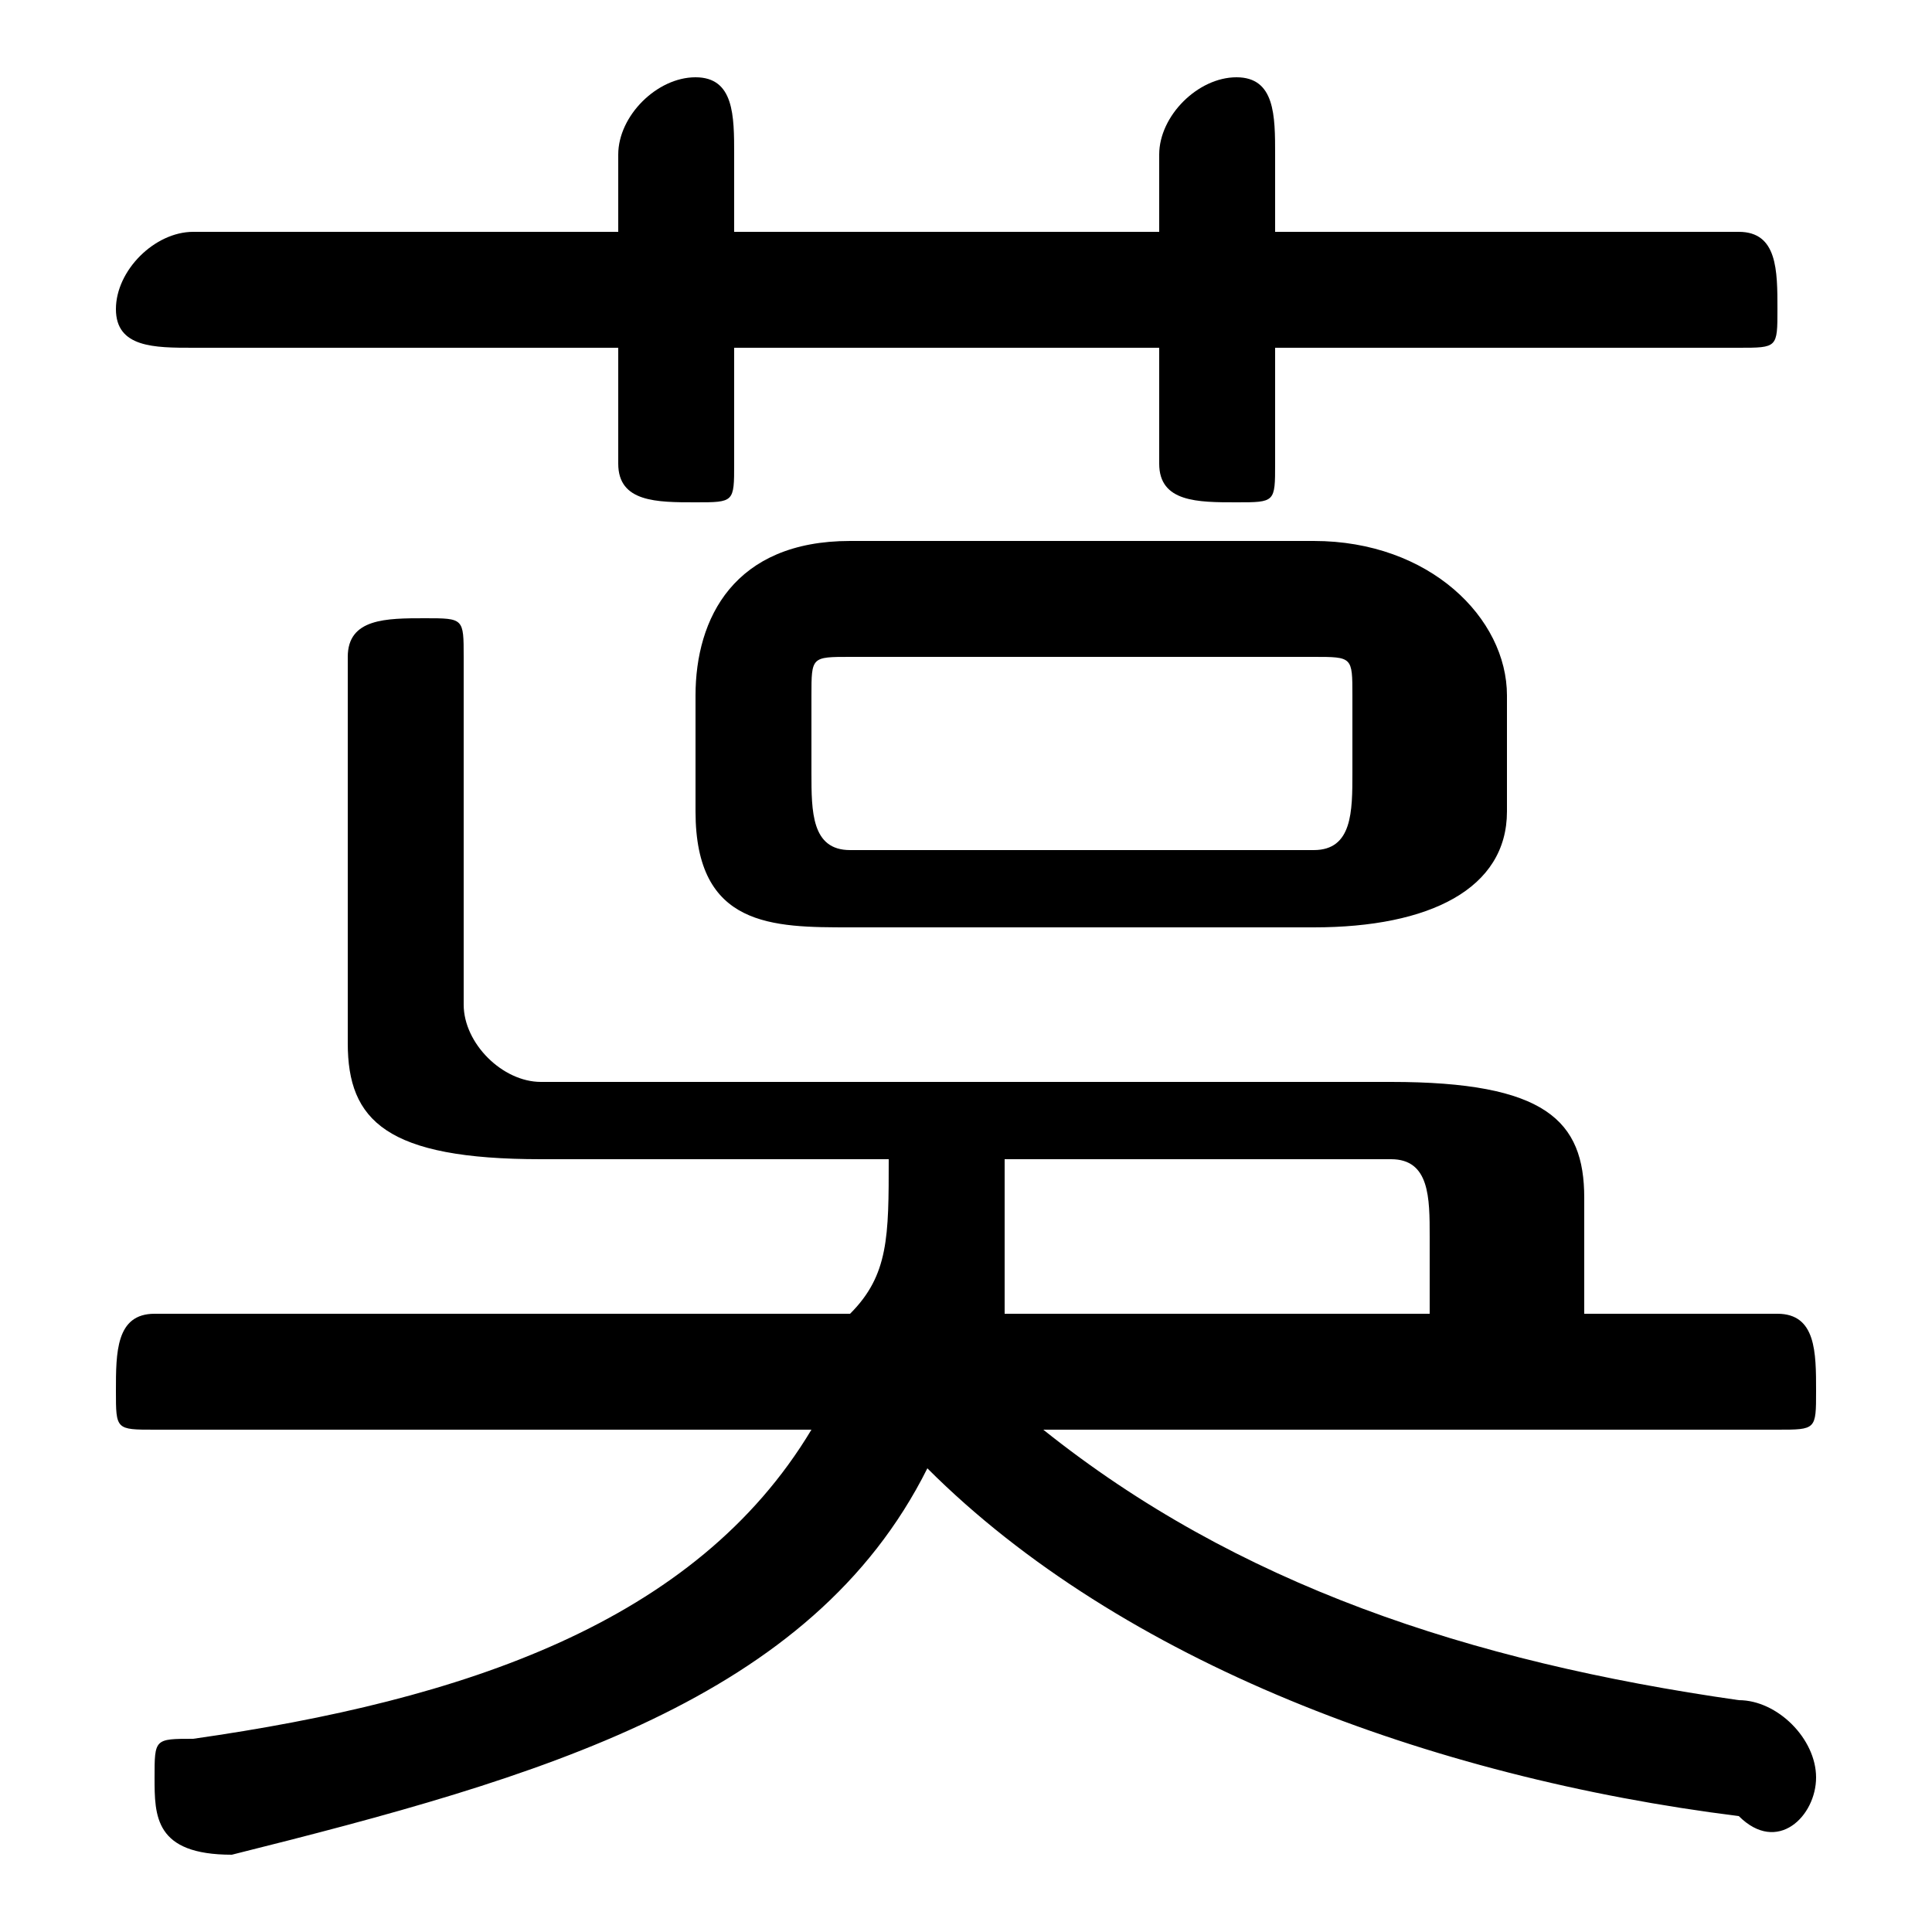 <svg xmlns="http://www.w3.org/2000/svg" viewBox="0 -44.0 50.0 50.0">
    <rect x="0" y="-44.0" width="50.0" height="50.0" fill="#808080" stroke="none"/>
    <g transform="scale(1, -1)">
        <!-- ボディの枠 -->
        <rect x="0" y="-6.0" width="50.0" height="50.0"
            stroke="white" fill="white"/>
        <!-- グリフ座標系の原点 -->
        <circle cx="0" cy="0" r="5" fill="white"/>
        <!-- グリフのアウトライン -->
        <g style="fill:black;stroke:#000000;stroke-width:0;stroke-linecap:round;stroke-linejoin:round;">
        <path d="M 41.0 10.0 L 41.0 13.0 C 41.0 15.0 40.0 16.0 36.0 16.0 L 14.0 16.0 C 13.0 16.0 12.0 17.0 12.0 18.0 L 12.0 27.0 C 12.0 28.0 12.0 28.0 11.0 28.0 C 10.0 28.0 9.0 28.0 9.0 27.0 L 9.0 17.0 C 9.0 15.0 10.0 14.0 14.0 14.0 L 23.0 14.0 C 23.0 12.0 23.0 11.0 22.0 10.0 L 4.0 10.0 C 3.0 10.0 3.0 9.0 3.0 8.0 C 3.0 7.0 3.0 7.0 4.0 7.0 L 21.0 7.0 C 18.0 2.0 12.0 0.0 5.0 -1.0 C 4.0 -1.0 4.0 -1.0 4.0 -2.0 C 4.0 -3.0 4.0 -4.0 6.0 -4.0 C 14.0 -2.0 21.0 0.0 24.0 6.0 C 29.0 1.0 37.0 -2.0 45.0 -3.0 C 46.0 -4.0 47.0 -3.0 47.0 -2.0 C 47.0 -1.0 46.0 -0.0 45.0 0.0 C 38.0 1.0 32.0 3.0 27.0 7.0 L 46.0 7.0 C 47.0 7.0 47.0 7.0 47.0 8.0 C 47.0 9.0 47.0 10.0 46.0 10.0 Z M 37.0 10.0 L 26.0 10.0 C 26.0 11.0 26.0 12.0 26.0 14.0 L 36.0 14.0 C 37.0 14.0 37.0 13.0 37.0 12.0 Z M 34.0 20.0 C 37.0 20.0 39.0 21.0 39.0 23.0 L 39.0 26.0 C 39.0 28.0 37.0 30.0 34.0 30.0 L 22.0 30.0 C 19.0 30.0 18.0 28.0 18.0 26.0 L 18.0 23.0 C 18.0 20.0 20.0 20.0 22.0 20.0 Z M 22.0 22.0 C 21.0 22.0 21.0 23.0 21.0 24.0 L 21.0 26.0 C 21.0 27.0 21.0 27.0 22.0 27.0 L 34.0 27.0 C 35.0 27.0 35.0 27.0 35.0 26.0 L 35.0 24.0 C 35.0 23.0 35.0 22.0 34.0 22.0 Z M 30.0 38.0 L 19.0 38.0 L 19.0 40.0 C 19.0 41.0 19.0 42.0 18.0 42.0 C 17.0 42.0 16.0 41.0 16.0 40.0 L 16.0 38.0 L 5.0 38.0 C 4.0 38.0 3.0 37.0 3.0 36.0 C 3.0 35.0 4.0 35.0 5.0 35.0 L 16.0 35.0 L 16.0 32.0 C 16.0 31.0 17.0 31.0 18.0 31.0 C 19.0 31.0 19.0 31.0 19.0 32.0 L 19.0 35.0 L 30.0 35.0 L 30.0 32.0 C 30.0 31.0 31.0 31.0 32.0 31.0 C 33.0 31.0 33.0 31.0 33.0 32.0 L 33.0 35.0 L 45.0 35.0 C 46.0 35.0 46.0 35.0 46.0 36.0 C 46.0 37.0 46.0 38.0 45.0 38.0 L 33.0 38.0 L 33.0 40.0 C 33.0 41.0 33.0 42.0 32.0 42.0 C 31.0 42.0 30.0 41.0 30.0 40.0 Z"/>
    </g>
    </g>
</svg>
